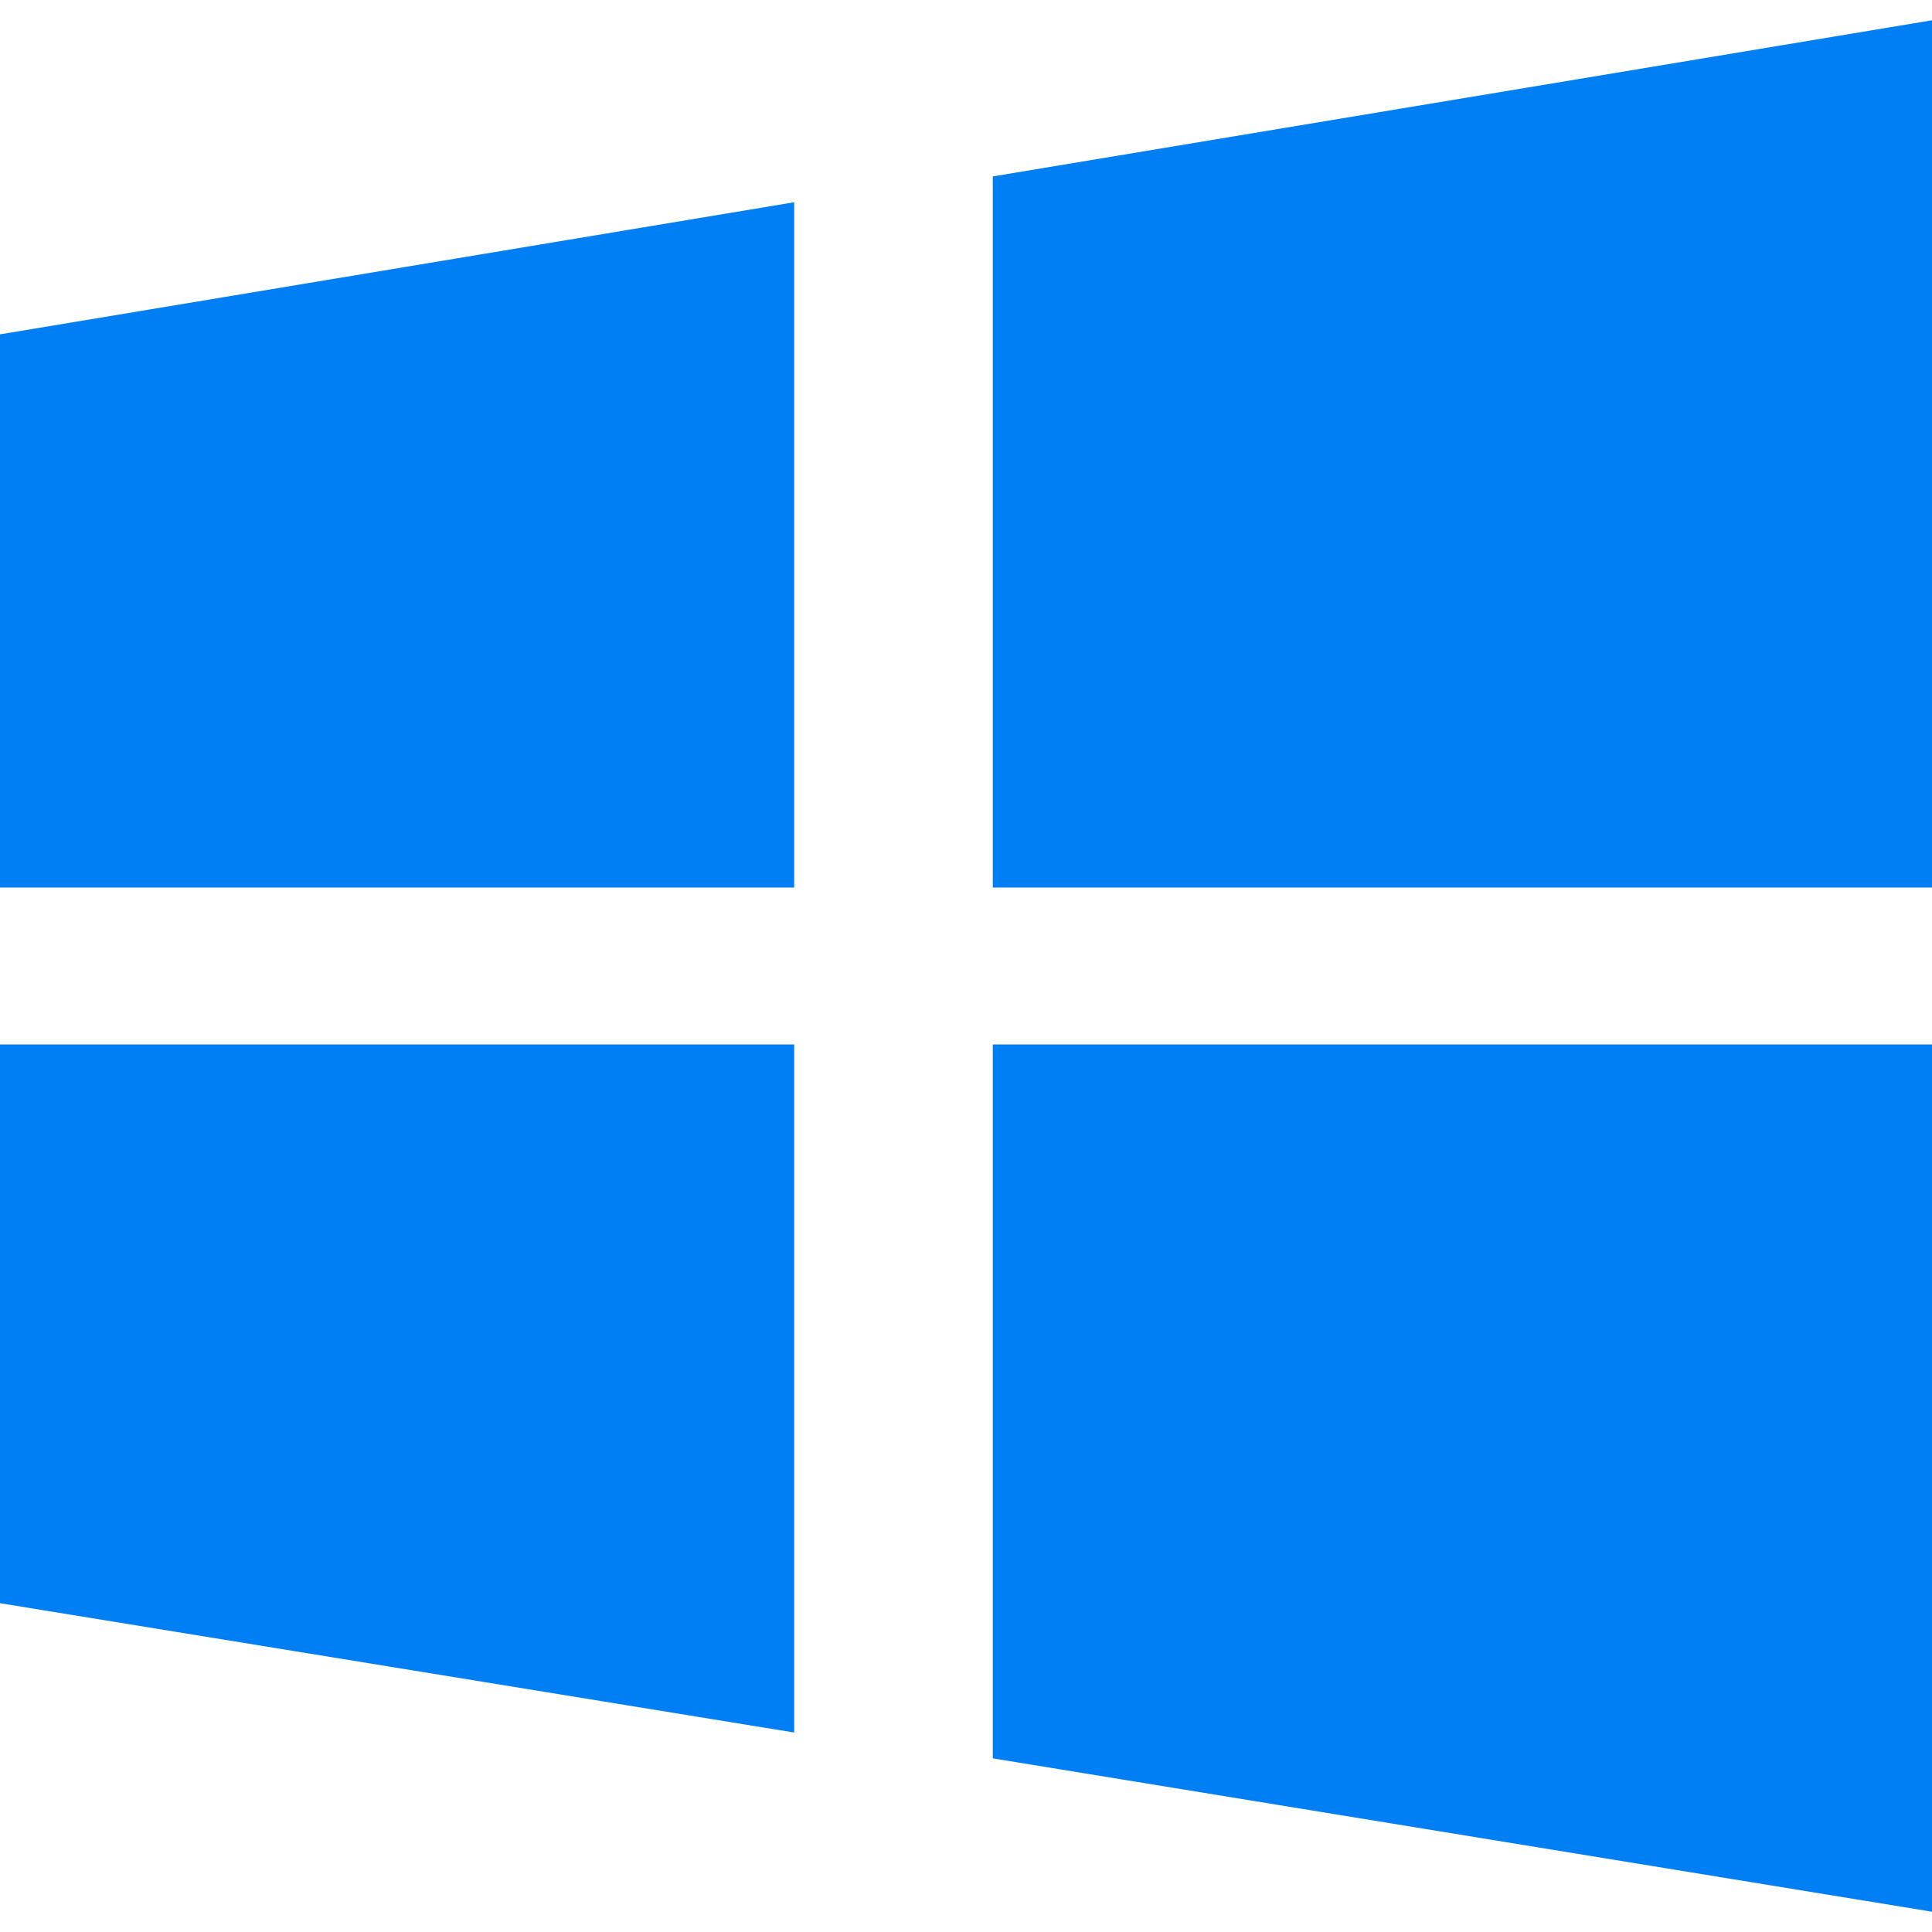 <svg width="16" height="16" viewBox="0 0 16 16" fill="none" xmlns="http://www.w3.org/2000/svg">
<g clip-path="url(#clip0_876_294)">
<path d="M0 7.35H6.577V1.675L0 2.769V7.35ZM0 13.277L6.577 14.348V8.65H0V13.277ZM8.222 14.562L16 15.832V8.65H8.222V14.562ZM8.222 1.461V7.35H16V0.168L8.222 1.461Z" fill="#007FF5"/>
</g>
<defs>
<clipPath id="clip0_876_294">
<rect width="16" height="16" fill="white"/>
</clipPath>
</defs>
</svg>
